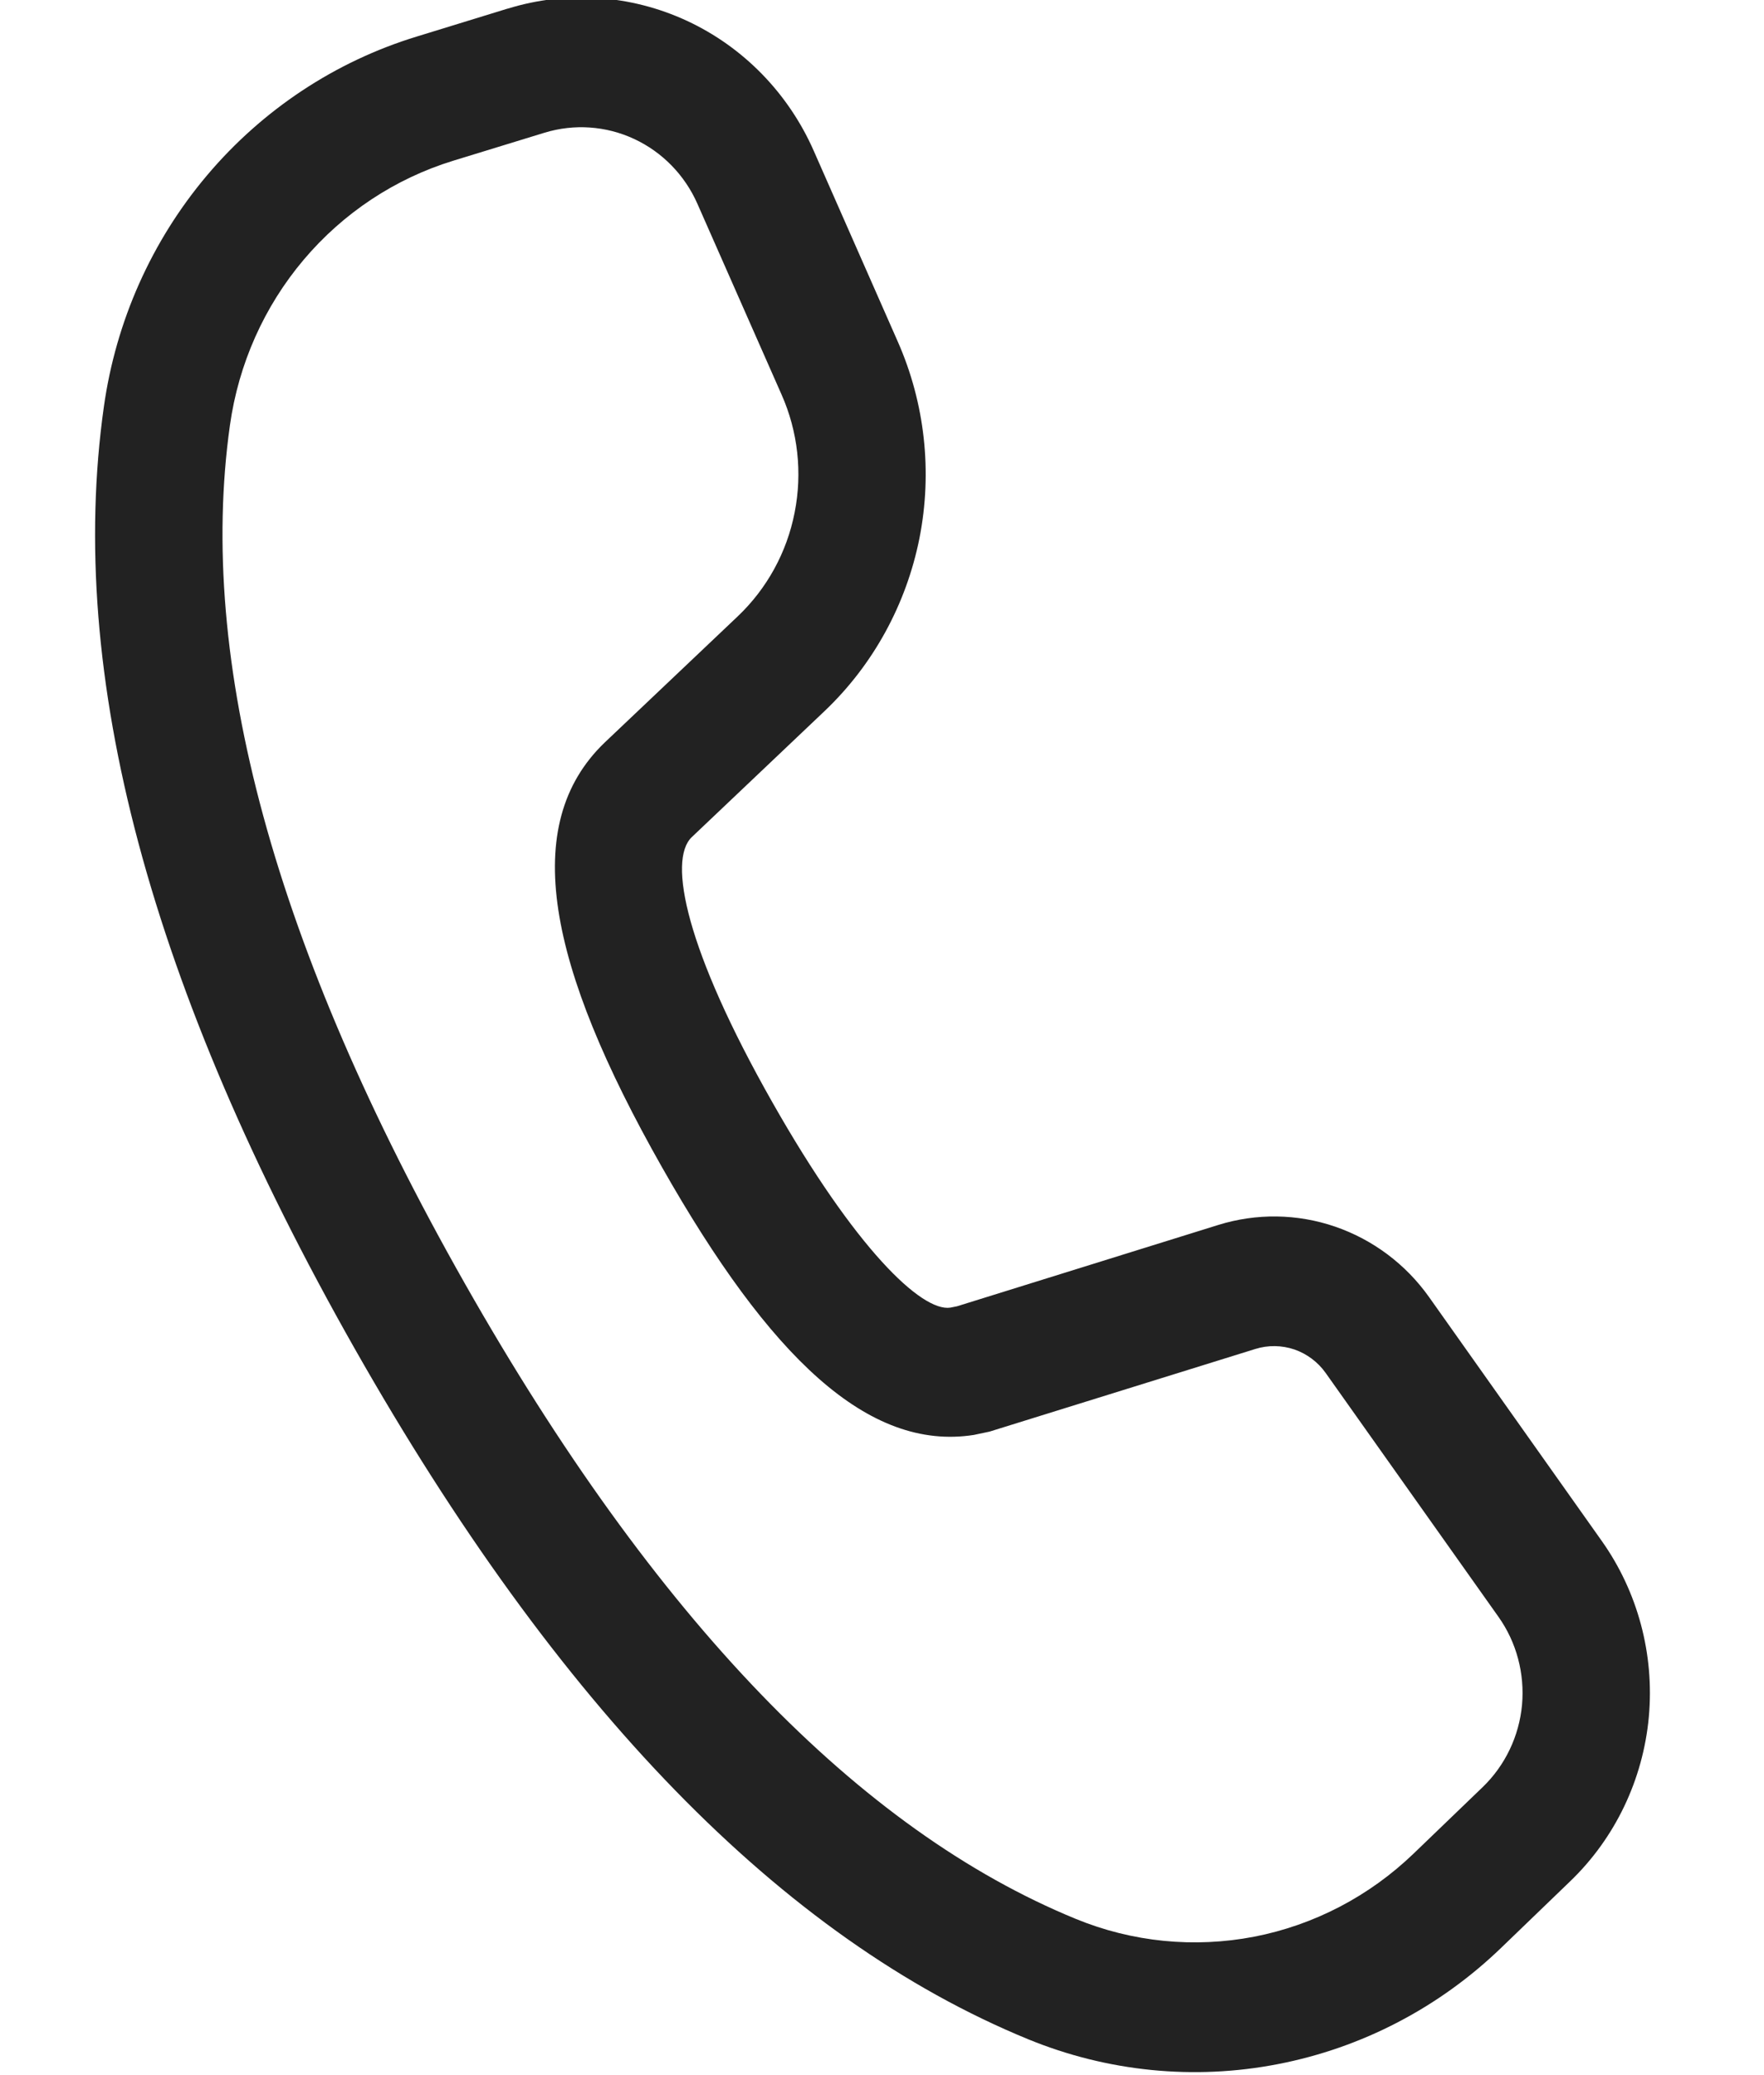<svg width="17" height="20" viewBox="0 0 17 20" fill="none" xmlns="http://www.w3.org/2000/svg">
<g clip-path="url(#clip0_251_370)">
<path d="M4.892 0.083L4.014 0.353C3.23 0.593 2.53 1.057 1.996 1.689C1.462 2.321 1.117 3.095 1.001 3.92C0.636 6.505 1.451 9.528 3.416 12.994C5.376 16.451 7.533 18.679 9.908 19.654C10.671 19.967 11.507 20.051 12.315 19.894C13.123 19.738 13.87 19.349 14.467 18.773L15.134 18.13C15.566 17.714 15.834 17.152 15.89 16.549C15.945 15.945 15.784 15.342 15.436 14.851L13.772 12.501C13.547 12.184 13.23 11.947 12.866 11.822C12.501 11.697 12.108 11.692 11.741 11.806L9.223 12.59L9.158 12.603C8.881 12.644 8.242 12.033 7.444 10.625C6.609 9.153 6.435 8.291 6.666 8.069L7.947 6.853C8.415 6.408 8.734 5.825 8.861 5.187C8.987 4.548 8.914 3.885 8.651 3.29L7.841 1.451C7.597 0.898 7.163 0.453 6.621 0.201C6.078 -0.051 5.464 -0.093 4.894 0.083H4.892ZM6.721 1.964L7.532 3.803C7.69 4.159 7.734 4.557 7.658 4.94C7.583 5.324 7.391 5.673 7.11 5.94L5.826 7.158C5.004 7.949 5.276 9.303 6.38 11.25C7.419 13.083 8.367 13.988 9.384 13.83L9.536 13.798L12.099 13.001C12.221 12.963 12.352 12.965 12.474 13.006C12.595 13.048 12.701 13.127 12.776 13.233L14.441 15.583C14.615 15.828 14.695 16.13 14.668 16.432C14.64 16.733 14.506 17.014 14.29 17.223L13.623 17.865C13.196 18.276 12.663 18.554 12.086 18.666C11.508 18.777 10.912 18.718 10.367 18.494C8.283 17.639 6.313 15.605 4.479 12.369C2.64 9.125 1.897 6.366 2.216 4.098C2.299 3.508 2.545 2.955 2.927 2.503C3.308 2.052 3.808 1.721 4.368 1.549L5.248 1.279C5.533 1.192 5.84 1.213 6.111 1.339C6.382 1.465 6.599 1.687 6.721 1.964Z" fill="#222222"/>
</g>
<defs>
<clipPath id="clip0_251_370">
<rect width="16.364" height="20" fill="white"/>
</clipPath>
</defs>
</svg>
